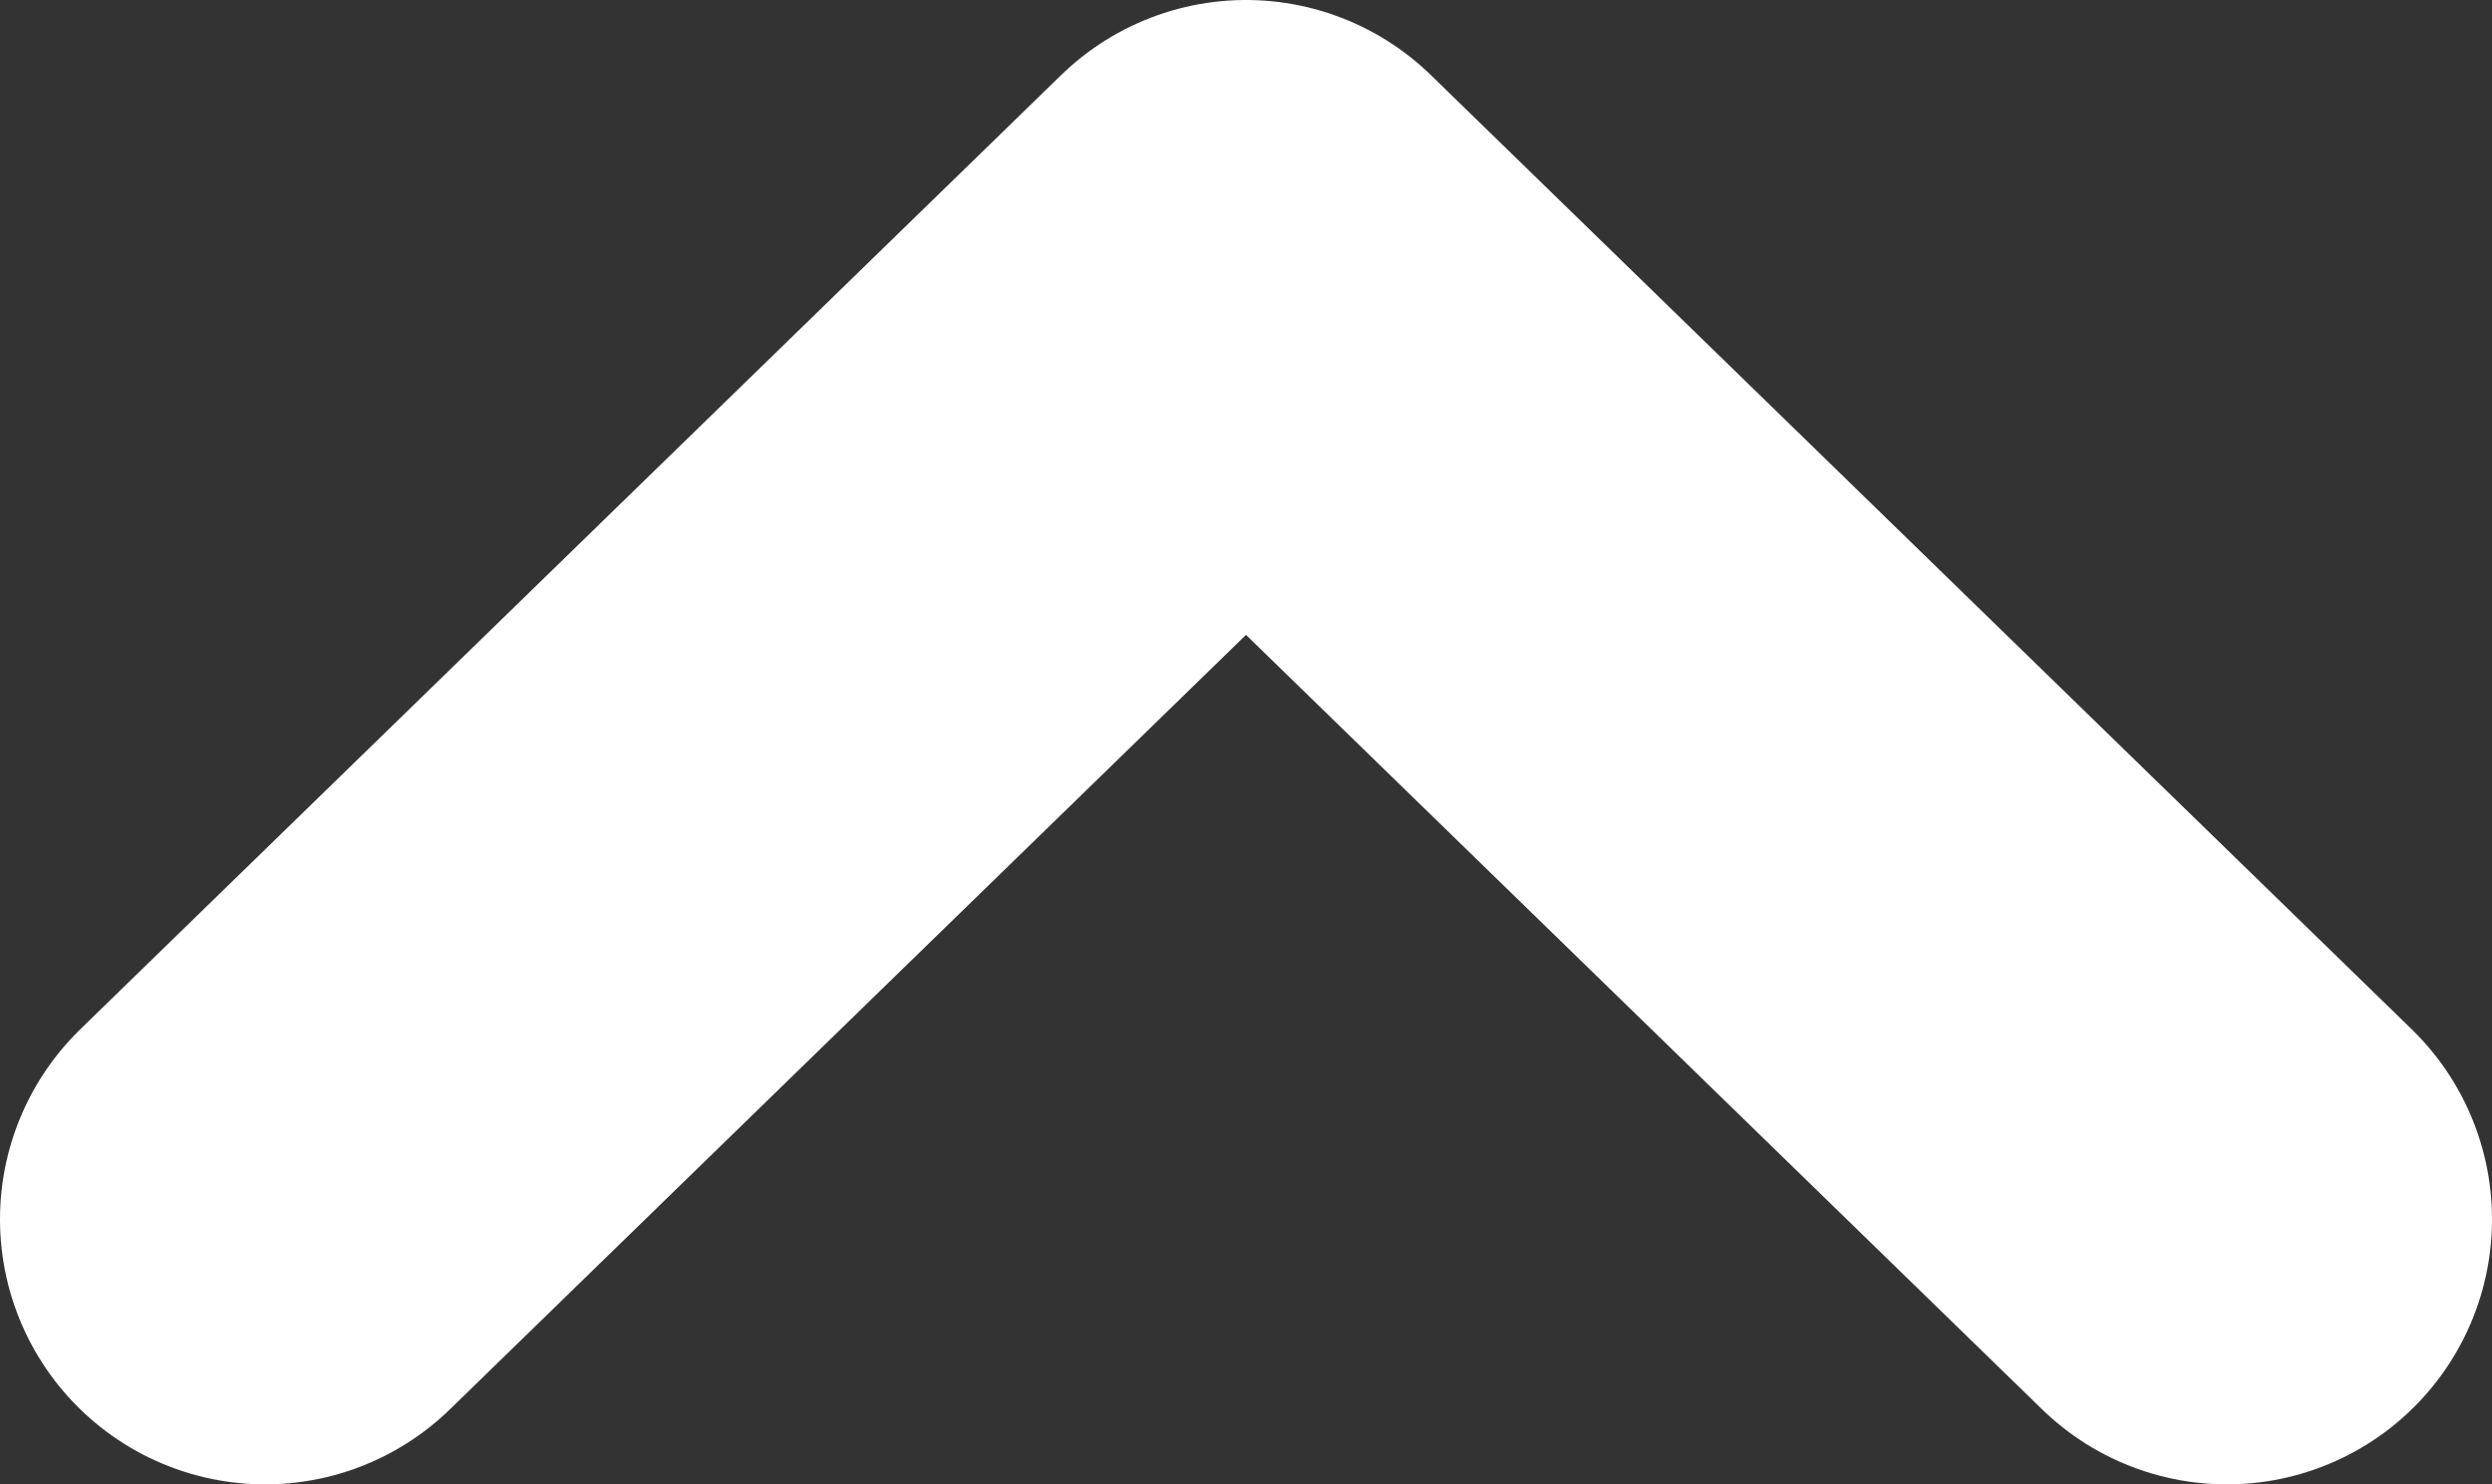 <svg width="47" height="28" viewBox="0 0 47 28" fill="none" xmlns="http://www.w3.org/2000/svg">
<rect x="0" y="0" width="47" height="28" fill="#333333" stroke="none"/>
<path d="M5 23L23.5 5L42 23" stroke="white" stroke-width="10" stroke-linecap="round" stroke-linejoin="round"/>
</svg>
